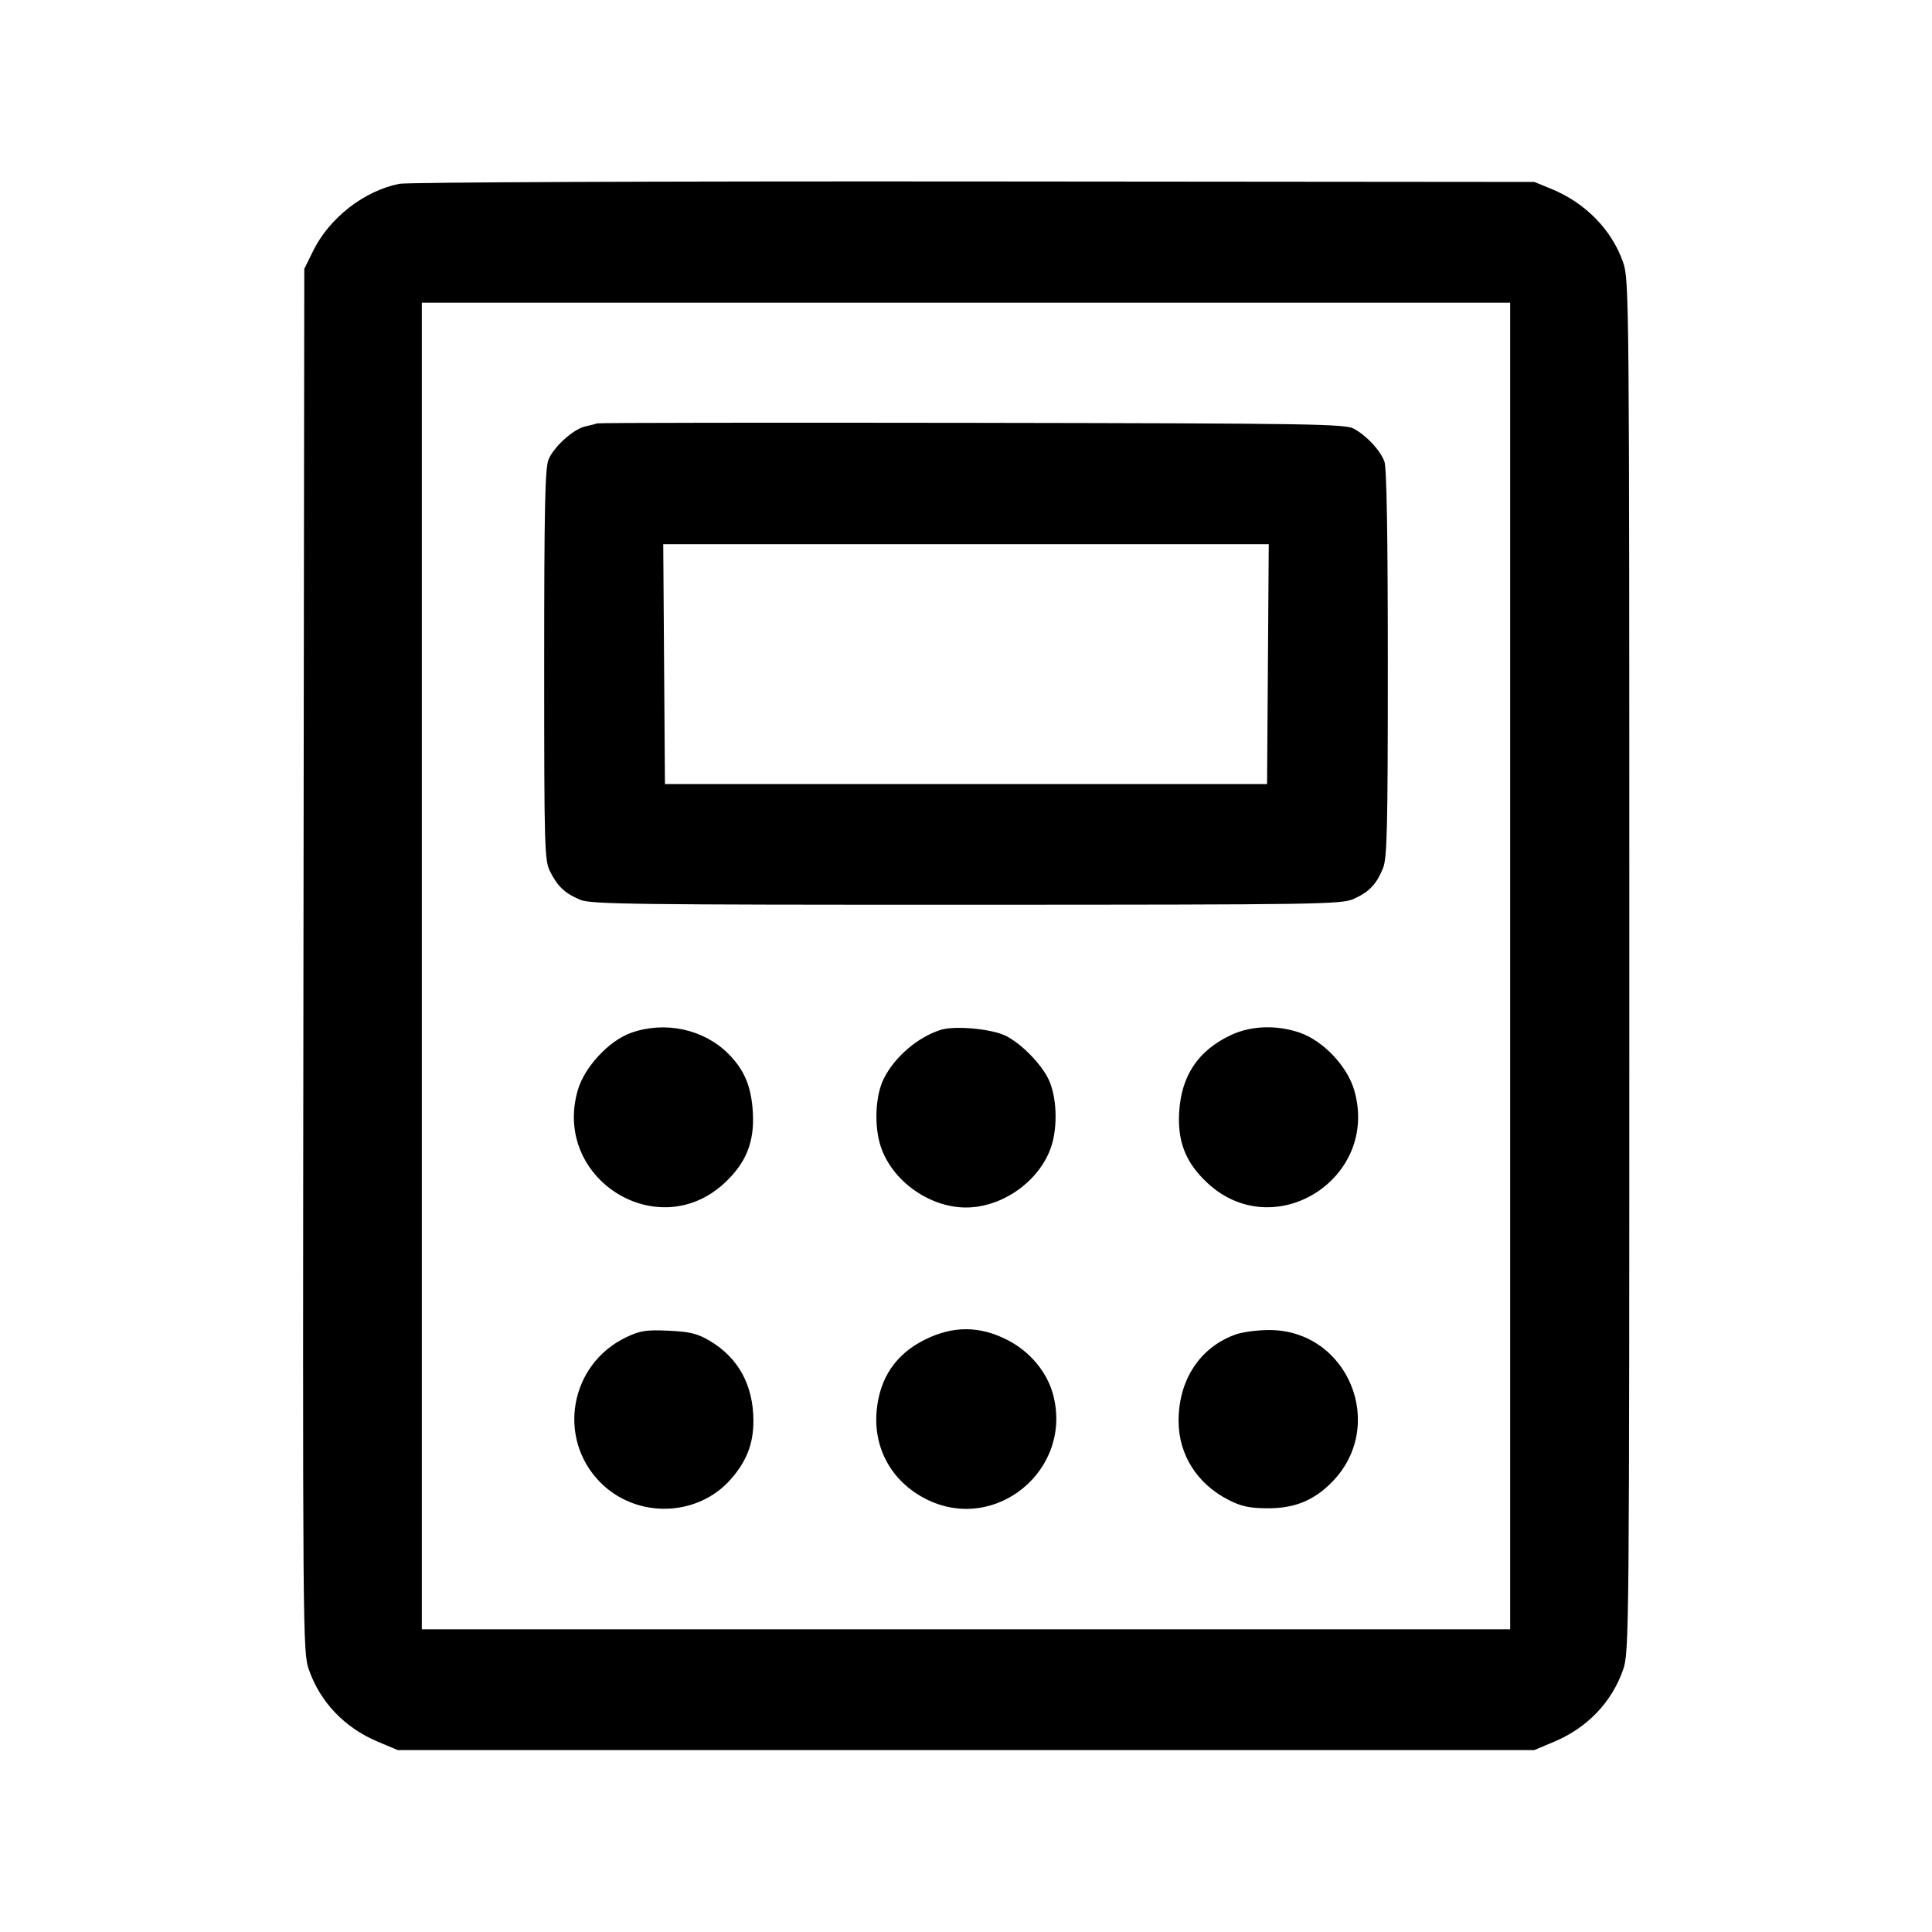 <svg fill="currentColor" viewBox="0 0 256 256" xmlns="http://www.w3.org/2000/svg"><path d="M52.926 24.356 C 48.252 25.281,43.642 28.869,41.482 33.264 L 40.320 35.627 40.209 127.253 C 40.101 217.437,40.112 218.917,40.939 221.268 C 42.449 225.566,45.675 228.935,50.043 230.776 L 52.693 231.893 128.000 231.893 L 203.307 231.893 205.957 230.776 C 210.321 228.937,213.551 225.566,215.057 221.279 C 215.877 218.947,215.893 217.174,215.893 128.000 C 215.893 38.826,215.877 37.053,215.057 34.721 C 213.550 30.430,210.072 26.880,205.569 25.034 L 203.307 24.107 129.067 24.043 C 87.649 24.008,53.986 24.146,52.926 24.356 M200.107 128.000 L 200.107 215.893 128.000 215.893 L 55.893 215.893 55.893 128.000 L 55.893 40.107 128.000 40.107 L 200.107 40.107 200.107 128.000 M79.147 56.098 C 78.912 56.179,78.196 56.361,77.554 56.502 C 75.991 56.847,73.395 59.183,72.683 60.886 C 72.220 61.994,72.107 67.369,72.107 88.110 C 72.107 112.628,72.148 114.035,72.915 115.537 C 73.913 117.492,74.882 118.390,76.909 119.237 C 78.292 119.815,84.396 119.892,128.093 119.884 C 175.322 119.875,177.789 119.837,179.413 119.091 C 181.443 118.159,182.353 117.207,183.237 115.091 C 183.803 113.737,183.893 109.995,183.893 87.935 C 183.893 70.895,183.742 61.948,183.440 61.148 C 182.877 59.658,181.105 57.752,179.413 56.815 C 178.244 56.168,173.889 56.100,128.853 56.029 C 101.749 55.987,79.381 56.018,79.147 56.098 M168.005 88.000 L 167.893 103.893 128.000 103.893 L 88.107 103.893 87.995 88.000 L 87.883 72.107 128.000 72.107 L 168.117 72.107 168.005 88.000 M83.638 136.848 C 80.706 137.883,77.456 141.372,76.563 144.445 C 73.155 156.169,87.180 165.009,96.039 156.722 C 98.868 154.076,99.973 151.320,99.759 147.448 C 99.566 143.975,98.647 141.769,96.497 139.619 C 93.246 136.367,88.126 135.264,83.638 136.848 M124.584 136.480 C 121.547 137.476,118.553 140.053,117.111 142.914 C 115.981 145.155,115.799 149.200,116.705 151.928 C 118.215 156.476,123.146 160.000,128.000 160.000 C 132.854 160.000,137.785 156.476,139.295 151.928 C 140.201 149.200,140.019 145.155,138.889 142.914 C 137.855 140.862,135.360 138.333,133.333 137.283 C 131.478 136.321,126.470 135.862,124.584 136.480 M163.156 137.129 C 158.761 139.175,156.514 142.528,156.241 147.448 C 156.027 151.320,157.132 154.076,159.961 156.722 C 168.820 165.009,182.845 156.169,179.437 144.445 C 178.509 141.252,175.306 137.885,172.187 136.822 C 169.155 135.789,165.788 135.903,163.156 137.129 M82.970 177.196 C 75.477 180.777,73.748 190.626,79.588 196.466 C 84.372 201.250,92.423 201.034,96.841 196.002 C 98.919 193.635,99.820 191.328,99.831 188.343 C 99.848 183.565,97.841 179.888,93.981 177.626 C 92.395 176.697,91.373 176.451,88.573 176.325 C 85.608 176.191,84.816 176.314,82.970 177.196 M122.516 177.530 C 118.680 179.446,116.556 182.592,116.162 186.939 C 115.710 191.915,118.152 196.306,122.649 198.606 C 131.875 203.324,142.295 194.710,139.506 184.669 C 138.697 181.757,136.475 179.107,133.578 177.600 C 129.852 175.662,126.298 175.639,122.516 177.530 M163.732 176.822 C 159.005 178.509,156.150 182.850,156.169 188.320 C 156.185 192.753,158.614 196.599,162.735 198.718 C 164.449 199.600,165.536 199.839,167.893 199.855 C 171.472 199.879,174.008 198.870,176.412 196.466 C 183.898 188.980,178.643 176.181,168.107 176.236 C 166.581 176.244,164.613 176.508,163.732 176.822 " stroke="none" fill-rule="evenodd"></path></svg>